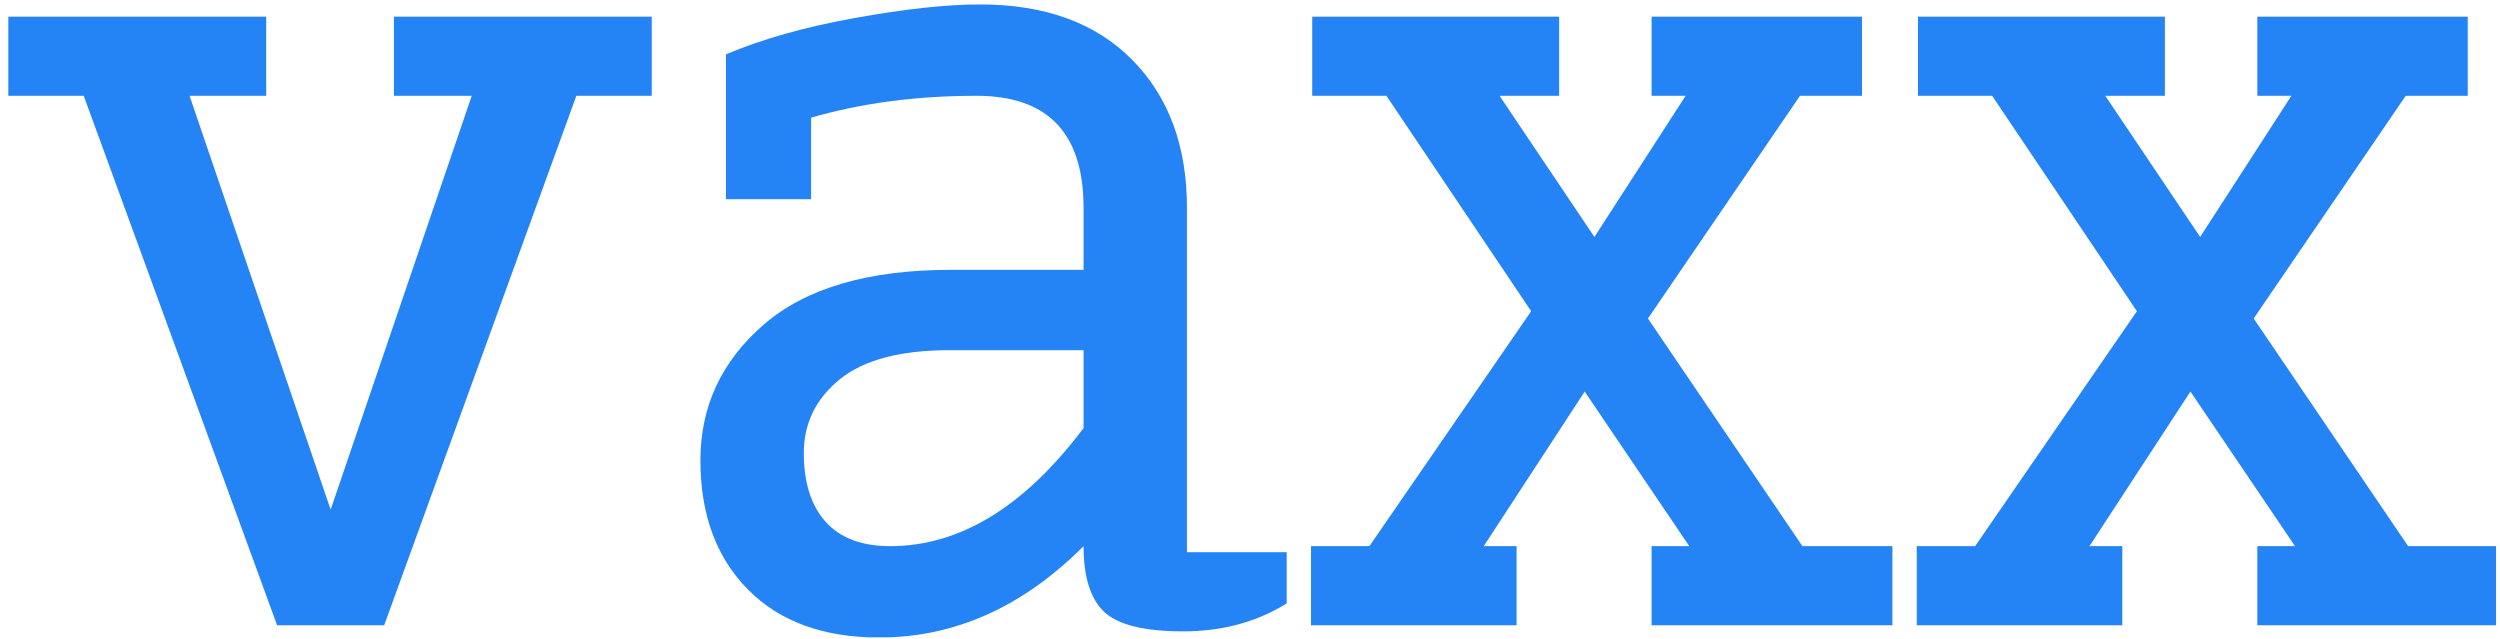 <?xml version="1.0" encoding="UTF-8" standalone="no"?>
<!DOCTYPE svg PUBLIC "-//W3C//DTD SVG 1.1//EN" "http://www.w3.org/Graphics/SVG/1.1/DTD/svg11.dtd">
<svg width="100%" height="100%" viewBox="0 0 309 79" version="1.1" xmlns="http://www.w3.org/2000/svg" xmlns:xlink="http://www.w3.org/1999/xlink" xml:space="preserve" xmlns:serif="http://www.serif.com/" style="fill-rule:evenodd;clip-rule:evenodd;stroke-linejoin:round;stroke-miterlimit:2;">
    <g transform="matrix(1,0,0,1,-402.577,-1275.49)">
        <g id="jkawbda" transform="matrix(0.482,0,0,0.489,219.451,728.507)">
            <rect x="380" y="1119.66" width="640" height="160" style="fill:none;"/>
            <clipPath id="_clip1">
                <rect x="380" y="1119.66" width="640" height="160"/>
            </clipPath>
            <g clip-path="url(#_clip1)">
                <g transform="matrix(2.075,0,0,2.047,-455.375,-1491.23)">
                    <path d="M511.211,1353.66C504.297,1353.66 498.885,1351.68 494.977,1347.72C491.069,1343.76 489.115,1338.45 489.115,1331.79C489.115,1325.12 491.72,1319.54 496.931,1315.03C502.142,1310.52 509.858,1308.26 520.08,1308.26L536.464,1308.26L536.464,1300.6C536.464,1291.38 532.055,1286.77 523.237,1286.77C515.821,1286.77 509.007,1287.67 502.793,1289.47L502.793,1299.54L492.271,1299.54L492.271,1281.65C496.781,1279.75 502.117,1278.25 508.28,1277.15C514.443,1276.04 519.579,1275.49 523.687,1275.49C531.704,1275.49 537.968,1277.77 542.477,1282.33C546.987,1286.89 549.241,1292.98 549.241,1300.6L549.241,1343.13L561.567,1343.13L561.567,1349.45C557.859,1351.75 553.6,1352.9 548.79,1352.9C543.98,1352.9 540.723,1352.1 539.02,1350.5C537.316,1348.9 536.464,1346.19 536.464,1342.38C528.949,1349.9 520.531,1353.66 511.211,1353.66ZM451.235,1286.77L451.235,1277L483.102,1277L483.102,1286.77L473.782,1286.77L450.032,1352.15L436.804,1352.15L412.904,1286.77L403.585,1286.77L403.585,1277L435.452,1277L435.452,1286.77L425.982,1286.77L443.418,1337.87L460.855,1286.77L451.235,1286.77ZM681.52,1286.77L681.52,1277L707.525,1277L707.525,1286.77L699.859,1286.77L681.069,1314.27L700.159,1342.38L711.283,1342.38L711.283,1352.15L681.52,1352.15L681.52,1342.38L686.18,1342.38L673.253,1323.29L660.776,1342.38L664.835,1342.38L664.835,1352.15L639.431,1352.15L639.431,1342.38L646.646,1342.38L666.639,1313.37L648.751,1286.77L639.582,1286.77L639.582,1277L670.096,1277L670.096,1286.77L662.73,1286.77L674.455,1304.2L685.729,1286.77L681.52,1286.77ZM606.662,1286.77L606.662,1277L632.667,1277L632.667,1286.77L625.001,1286.77L606.211,1314.27L625.302,1342.38L636.425,1342.38L636.425,1352.15L606.662,1352.15L606.662,1342.38L611.322,1342.38L598.395,1323.29L585.919,1342.38L589.977,1342.38L589.977,1352.15L564.574,1352.15L564.574,1342.38L571.789,1342.38L591.781,1313.37L573.893,1286.77L564.724,1286.77L564.724,1277L595.238,1277L595.238,1286.77L587.873,1286.77L599.597,1304.2L610.871,1286.77L606.662,1286.77ZM512.564,1342.38C521.182,1342.38 529.149,1337.52 536.464,1327.8L536.464,1318.18L519.93,1318.18C513.817,1318.18 509.282,1319.38 506.326,1321.79C503.37,1324.19 501.892,1327.23 501.892,1330.88C501.892,1334.54 502.793,1337.37 504.597,1339.38C506.401,1341.38 509.057,1342.38 512.564,1342.38Z" style="fill:rgb(36,131,245);fill-rule:nonzero;"/>
                </g>
            </g>
        </g>
    </g>
</svg>
